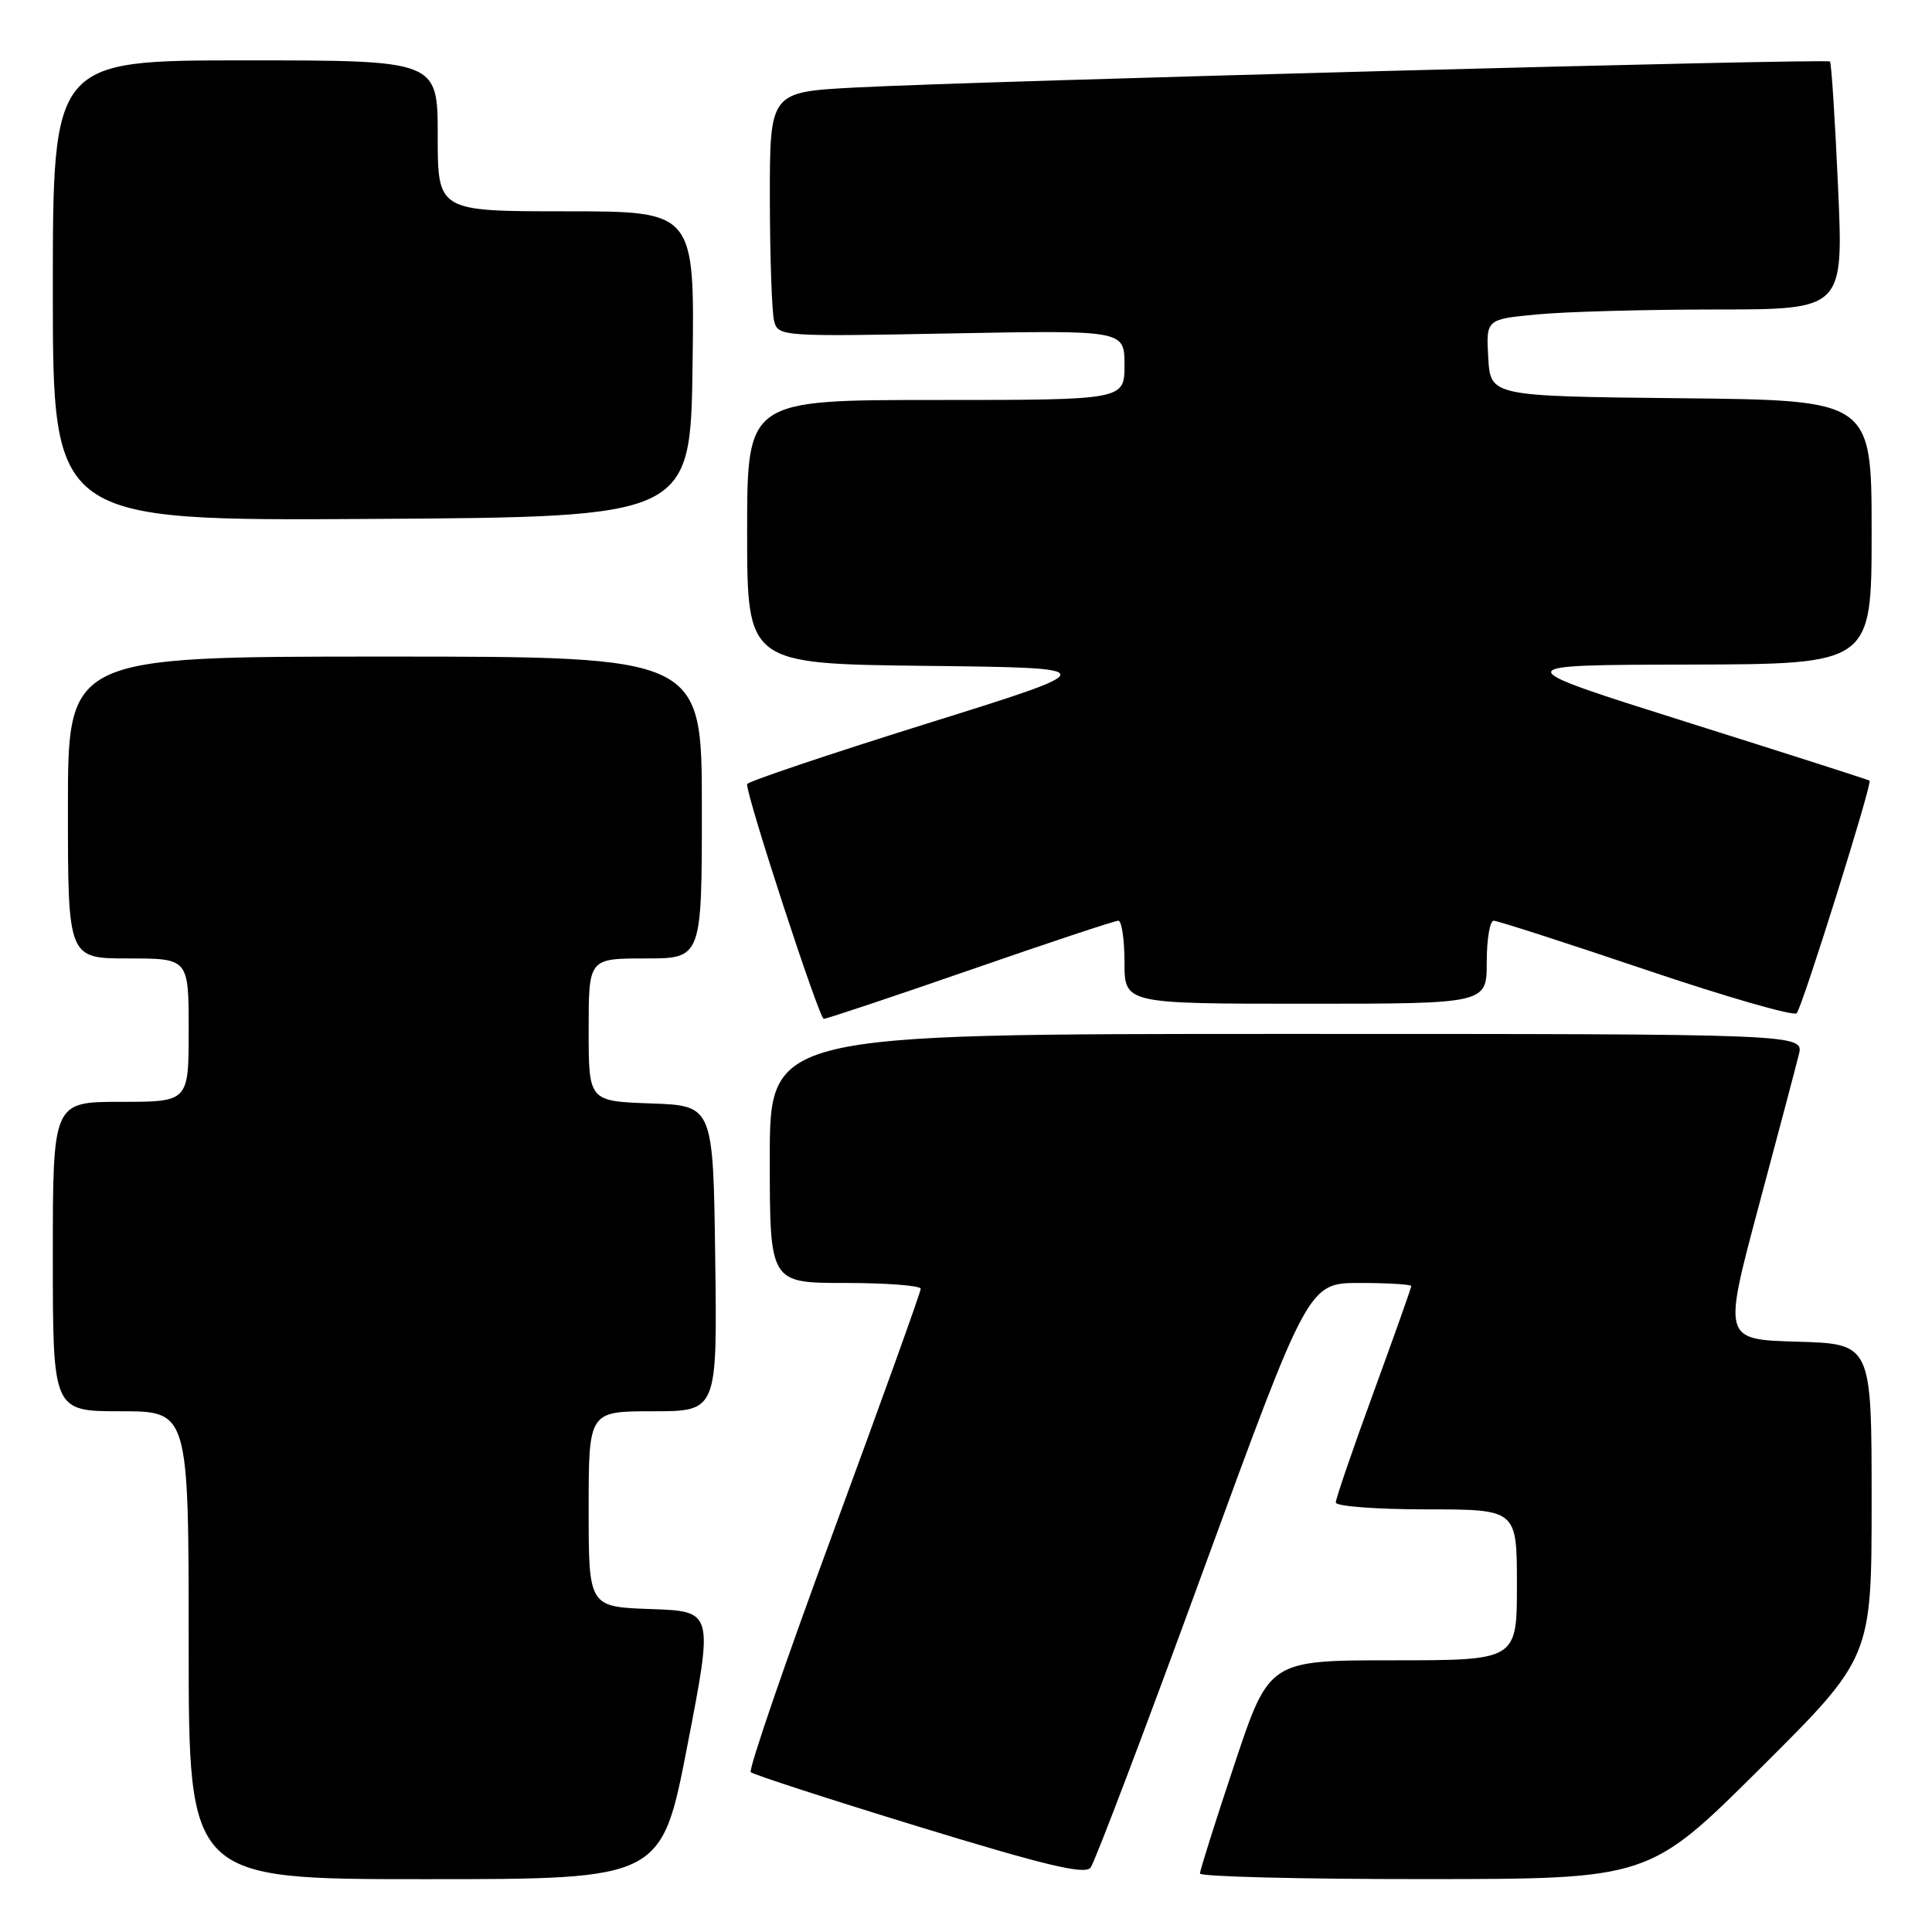 <?xml version="1.0" encoding="UTF-8" standalone="no"?>
<!DOCTYPE svg PUBLIC "-//W3C//DTD SVG 1.1//EN" "http://www.w3.org/Graphics/SVG/1.1/DTD/svg11.dtd" >
<svg xmlns="http://www.w3.org/2000/svg" xmlns:xlink="http://www.w3.org/1999/xlink" version="1.1" viewBox="0 0 256 256">
 <g >
 <path fill="currentColor"
d=" M 91.09 231.25 C 94.53 213.50 94.53 213.50 86.26 213.21 C 78.00 212.92 78.00 212.92 78.00 199.96 C 78.00 187.00 78.00 187.00 86.52 187.00 C 95.04 187.00 95.04 187.00 94.77 166.75 C 94.50 146.50 94.50 146.50 86.25 146.21 C 78.00 145.92 78.00 145.92 78.00 136.46 C 78.00 127.00 78.00 127.00 85.50 127.00 C 93.00 127.00 93.00 127.00 93.00 107.00 C 93.00 87.00 93.00 87.00 51.00 87.00 C 9.00 87.00 9.00 87.00 9.00 107.00 C 9.00 127.00 9.00 127.00 17.00 127.00 C 25.00 127.00 25.00 127.00 25.00 136.50 C 25.00 146.00 25.00 146.00 16.00 146.00 C 7.00 146.00 7.00 146.00 7.00 166.50 C 7.00 187.00 7.00 187.00 16.00 187.00 C 25.00 187.00 25.00 187.00 25.00 218.00 C 25.00 249.00 25.00 249.00 56.33 249.00 C 87.66 249.00 87.66 249.00 91.09 231.25 Z  M 159.43 208.12 C 173.37 170.00 173.37 170.00 180.18 170.00 C 183.93 170.00 187.00 170.19 187.00 170.41 C 187.00 170.64 184.75 176.98 182.00 184.50 C 179.25 192.02 177.00 198.58 177.00 199.09 C 177.00 199.59 182.40 200.00 189.00 200.00 C 201.00 200.00 201.00 200.00 201.00 210.00 C 201.00 220.00 201.00 220.00 184.58 220.00 C 168.17 220.00 168.17 220.00 163.58 233.75 C 161.06 241.31 159.00 247.84 159.00 248.25 C 159.00 248.66 172.39 249.00 188.75 248.99 C 218.50 248.98 218.50 248.98 233.25 234.31 C 248.00 219.64 248.00 219.64 248.00 198.85 C 248.00 178.07 248.00 178.07 238.16 177.78 C 228.32 177.50 228.32 177.50 232.99 160.00 C 235.57 150.38 237.98 141.26 238.35 139.75 C 239.04 137.00 239.04 137.00 170.52 137.00 C 102.00 137.00 102.00 137.00 102.00 153.50 C 102.00 170.00 102.00 170.00 112.00 170.00 C 117.50 170.00 122.00 170.35 122.00 170.77 C 122.00 171.20 116.80 185.65 110.45 202.89 C 104.09 220.12 99.16 234.49 99.48 234.82 C 99.81 235.14 109.85 238.40 121.79 242.06 C 138.55 247.19 143.73 248.43 144.50 247.48 C 145.05 246.80 151.77 229.09 159.43 208.12 Z  M 128.61 128.50 C 138.92 124.92 147.72 122.00 148.18 122.00 C 148.63 122.00 149.00 124.47 149.00 127.50 C 149.00 133.00 149.00 133.00 173.00 133.00 C 197.00 133.00 197.00 133.00 197.00 127.50 C 197.00 124.47 197.41 122.00 197.92 122.00 C 198.43 122.00 207.51 124.93 218.11 128.51 C 228.71 132.09 237.69 134.68 238.07 134.26 C 238.82 133.45 248.12 103.76 247.73 103.44 C 247.60 103.33 236.70 99.84 223.50 95.68 C 199.50 88.11 199.50 88.11 223.75 88.06 C 248.00 88.00 248.00 88.00 248.00 70.52 C 248.00 53.03 248.00 53.03 222.75 52.77 C 197.50 52.50 197.50 52.50 197.20 47.40 C 196.91 42.30 196.91 42.30 203.70 41.66 C 207.44 41.30 218.10 41.01 227.39 41.01 C 244.28 41.00 244.28 41.00 243.55 24.75 C 243.15 15.81 242.67 8.34 242.48 8.15 C 242.07 7.74 129.31 10.75 113.25 11.60 C 102.00 12.20 102.00 12.20 102.01 26.35 C 102.02 34.13 102.28 41.43 102.58 42.56 C 103.12 44.58 103.58 44.61 126.07 44.18 C 149.00 43.75 149.00 43.75 149.00 48.37 C 149.00 53.00 149.00 53.00 124.00 53.00 C 99.00 53.00 99.00 53.00 99.00 70.48 C 99.00 87.96 99.00 87.96 122.72 88.23 C 146.44 88.50 146.44 88.50 122.72 95.91 C 109.67 99.99 98.99 103.59 98.99 103.91 C 98.95 105.65 108.55 135.00 109.15 135.00 C 109.55 135.00 118.31 132.07 128.61 128.50 Z  M 91.77 48.25 C 92.04 28.00 92.04 28.00 75.02 28.00 C 58.00 28.00 58.00 28.00 58.00 18.00 C 58.00 8.00 58.00 8.00 32.50 8.00 C 7.00 8.00 7.00 8.00 7.00 38.51 C 7.00 69.02 7.00 69.02 49.25 68.76 C 91.50 68.50 91.50 68.50 91.77 48.25 Z "/>
</g>
</svg>